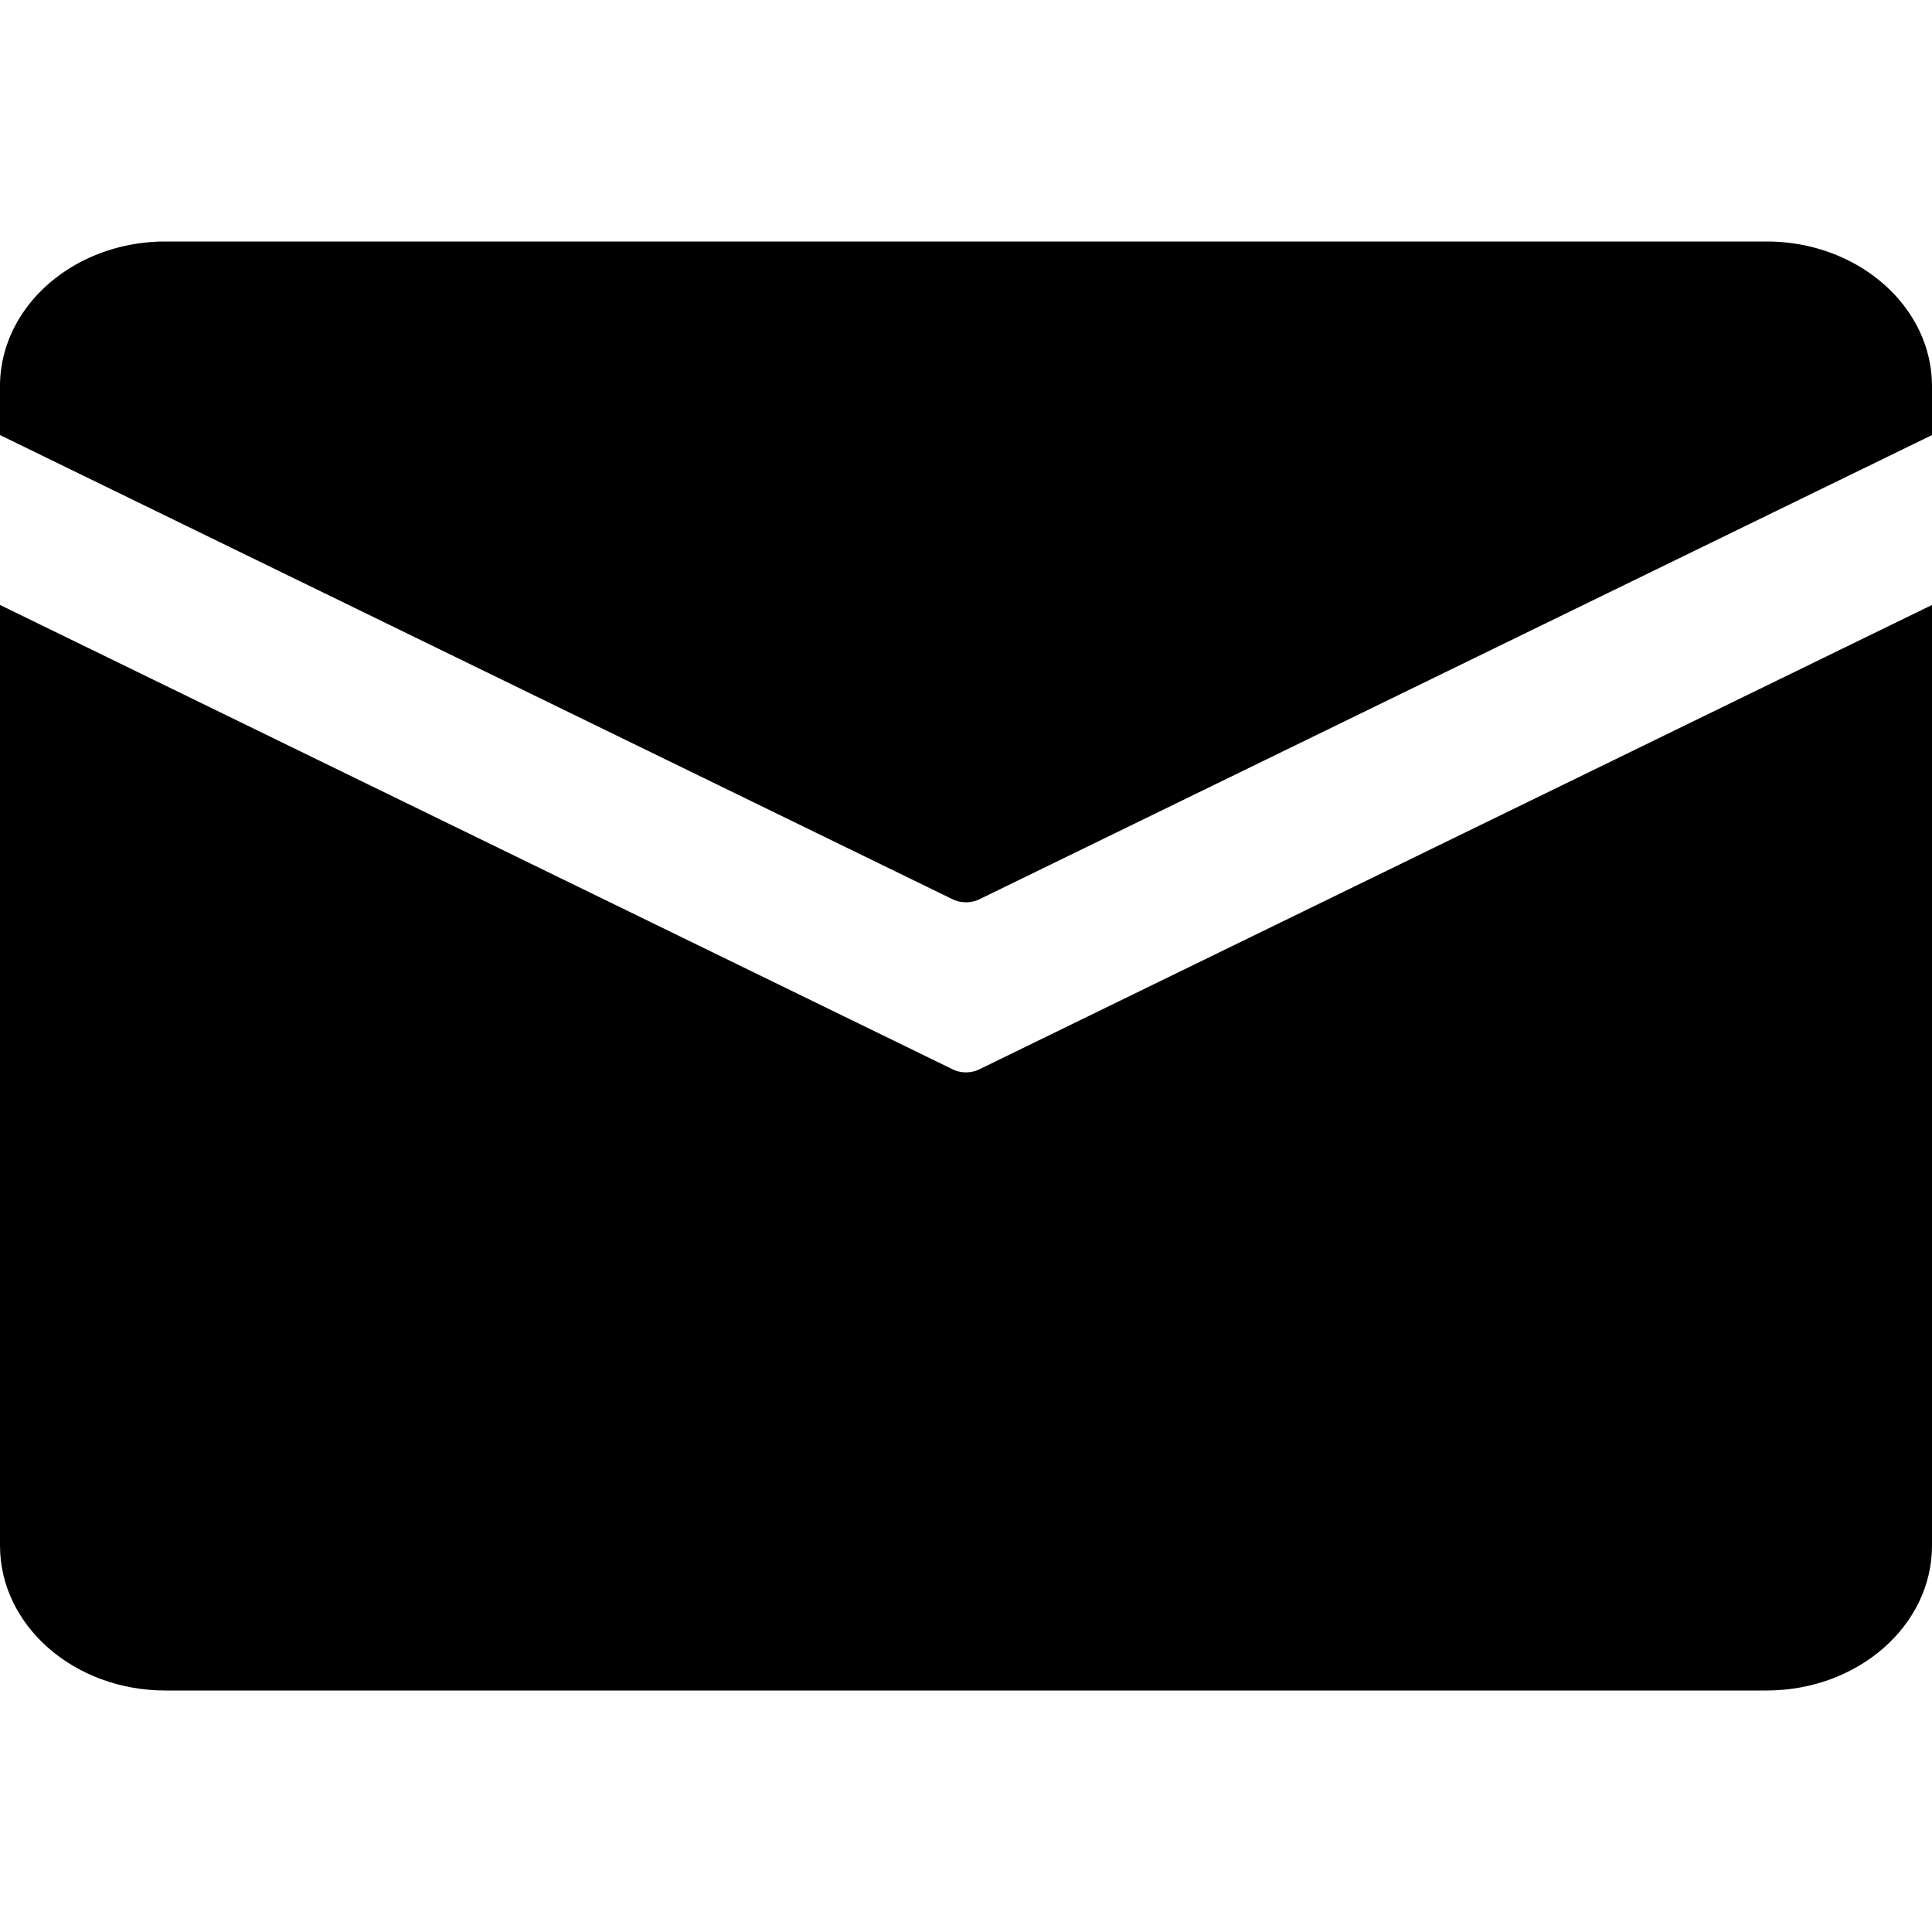 <svg width="16" height="16" fill="currentColor" viewBox="0 0 16 16"><g fill="currentColor"><path d="M0 3.2C0 2.537.614 2 1.371 2H14.63C15.386 2 16 2.537 16 3.2v.403l-7.88 3.84a.26.26 0 0 1-.24 0L0 3.603z"/><path d="M16 5.01v7.79c0 .663-.614 1.2-1.371 1.2H1.37C.614 14 0 13.463 0 12.8V5.01l7.88 3.841c.074.04.166.04.24 0z"/></g></svg>